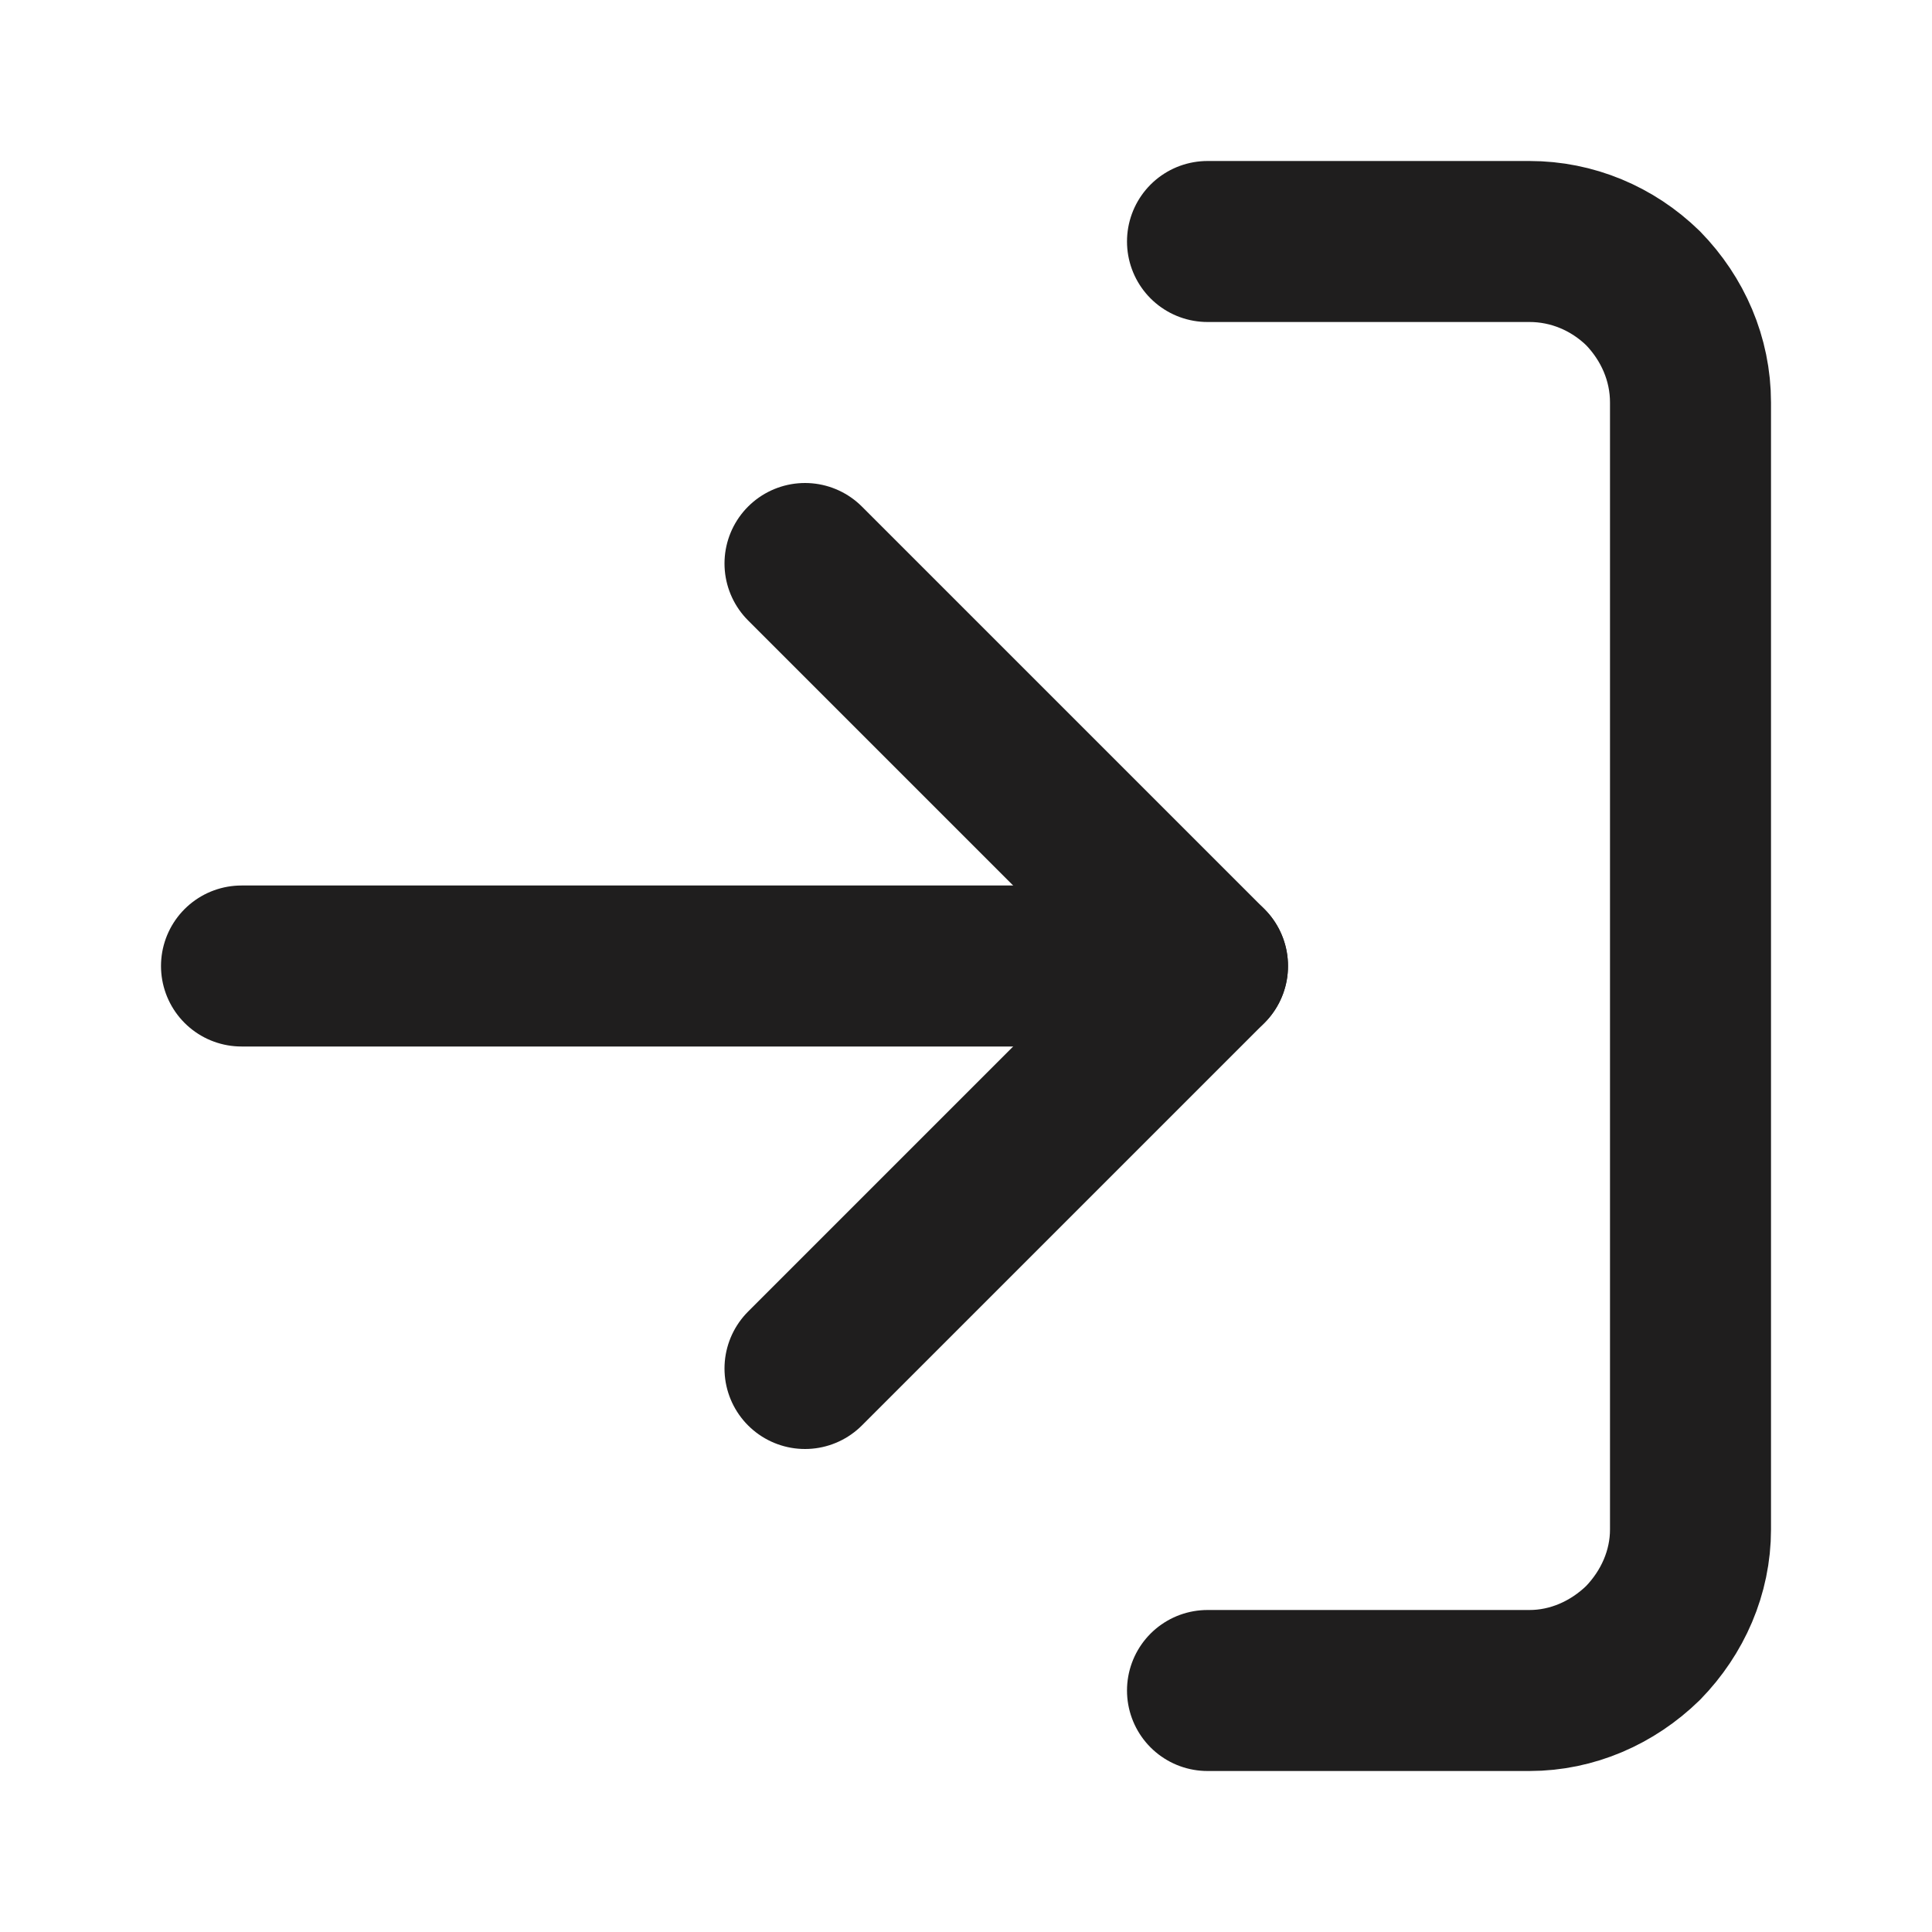 <svg viewBox="0 0 24 24" fill="none" xmlns="http://www.w3.org/2000/svg" xmlns:xlink="http://www.w3.org/1999/xlink">
		<clipPath id="clip1588_3148">
			<rect id="log-in" rx="0" width="23" height="23" transform="translate(0.5 0.5)" fill="white" fill-opacity="0"/>
		</clipPath>
	<g clip-path="url(#clip1588_3148)">
		<path id="Vector" d="M10 17L15 12L10 7" stroke="#1F1E1E" stroke-opacity="1" stroke-width="2" stroke-linejoin="round" stroke-linecap="round"/>
		<path id="Vector" d="M15 12L3 12" stroke="#1F1E1E" stroke-opacity="1" stroke-width="2" stroke-linejoin="round" stroke-linecap="round"/>
		<path id="Vector" d="M15 3L19 3C19.53 3 20.03 3.21 20.41 3.58C20.78 3.96 21 4.46 21 5L21 19C21 19.53 20.78 20.03 20.41 20.41C20.03 20.78 19.53 21 19 21L15 21" stroke="#1F1E1E" stroke-opacity="1" stroke-width="2" stroke-linejoin="round" stroke-linecap="round"/>
	</g>
</svg>
